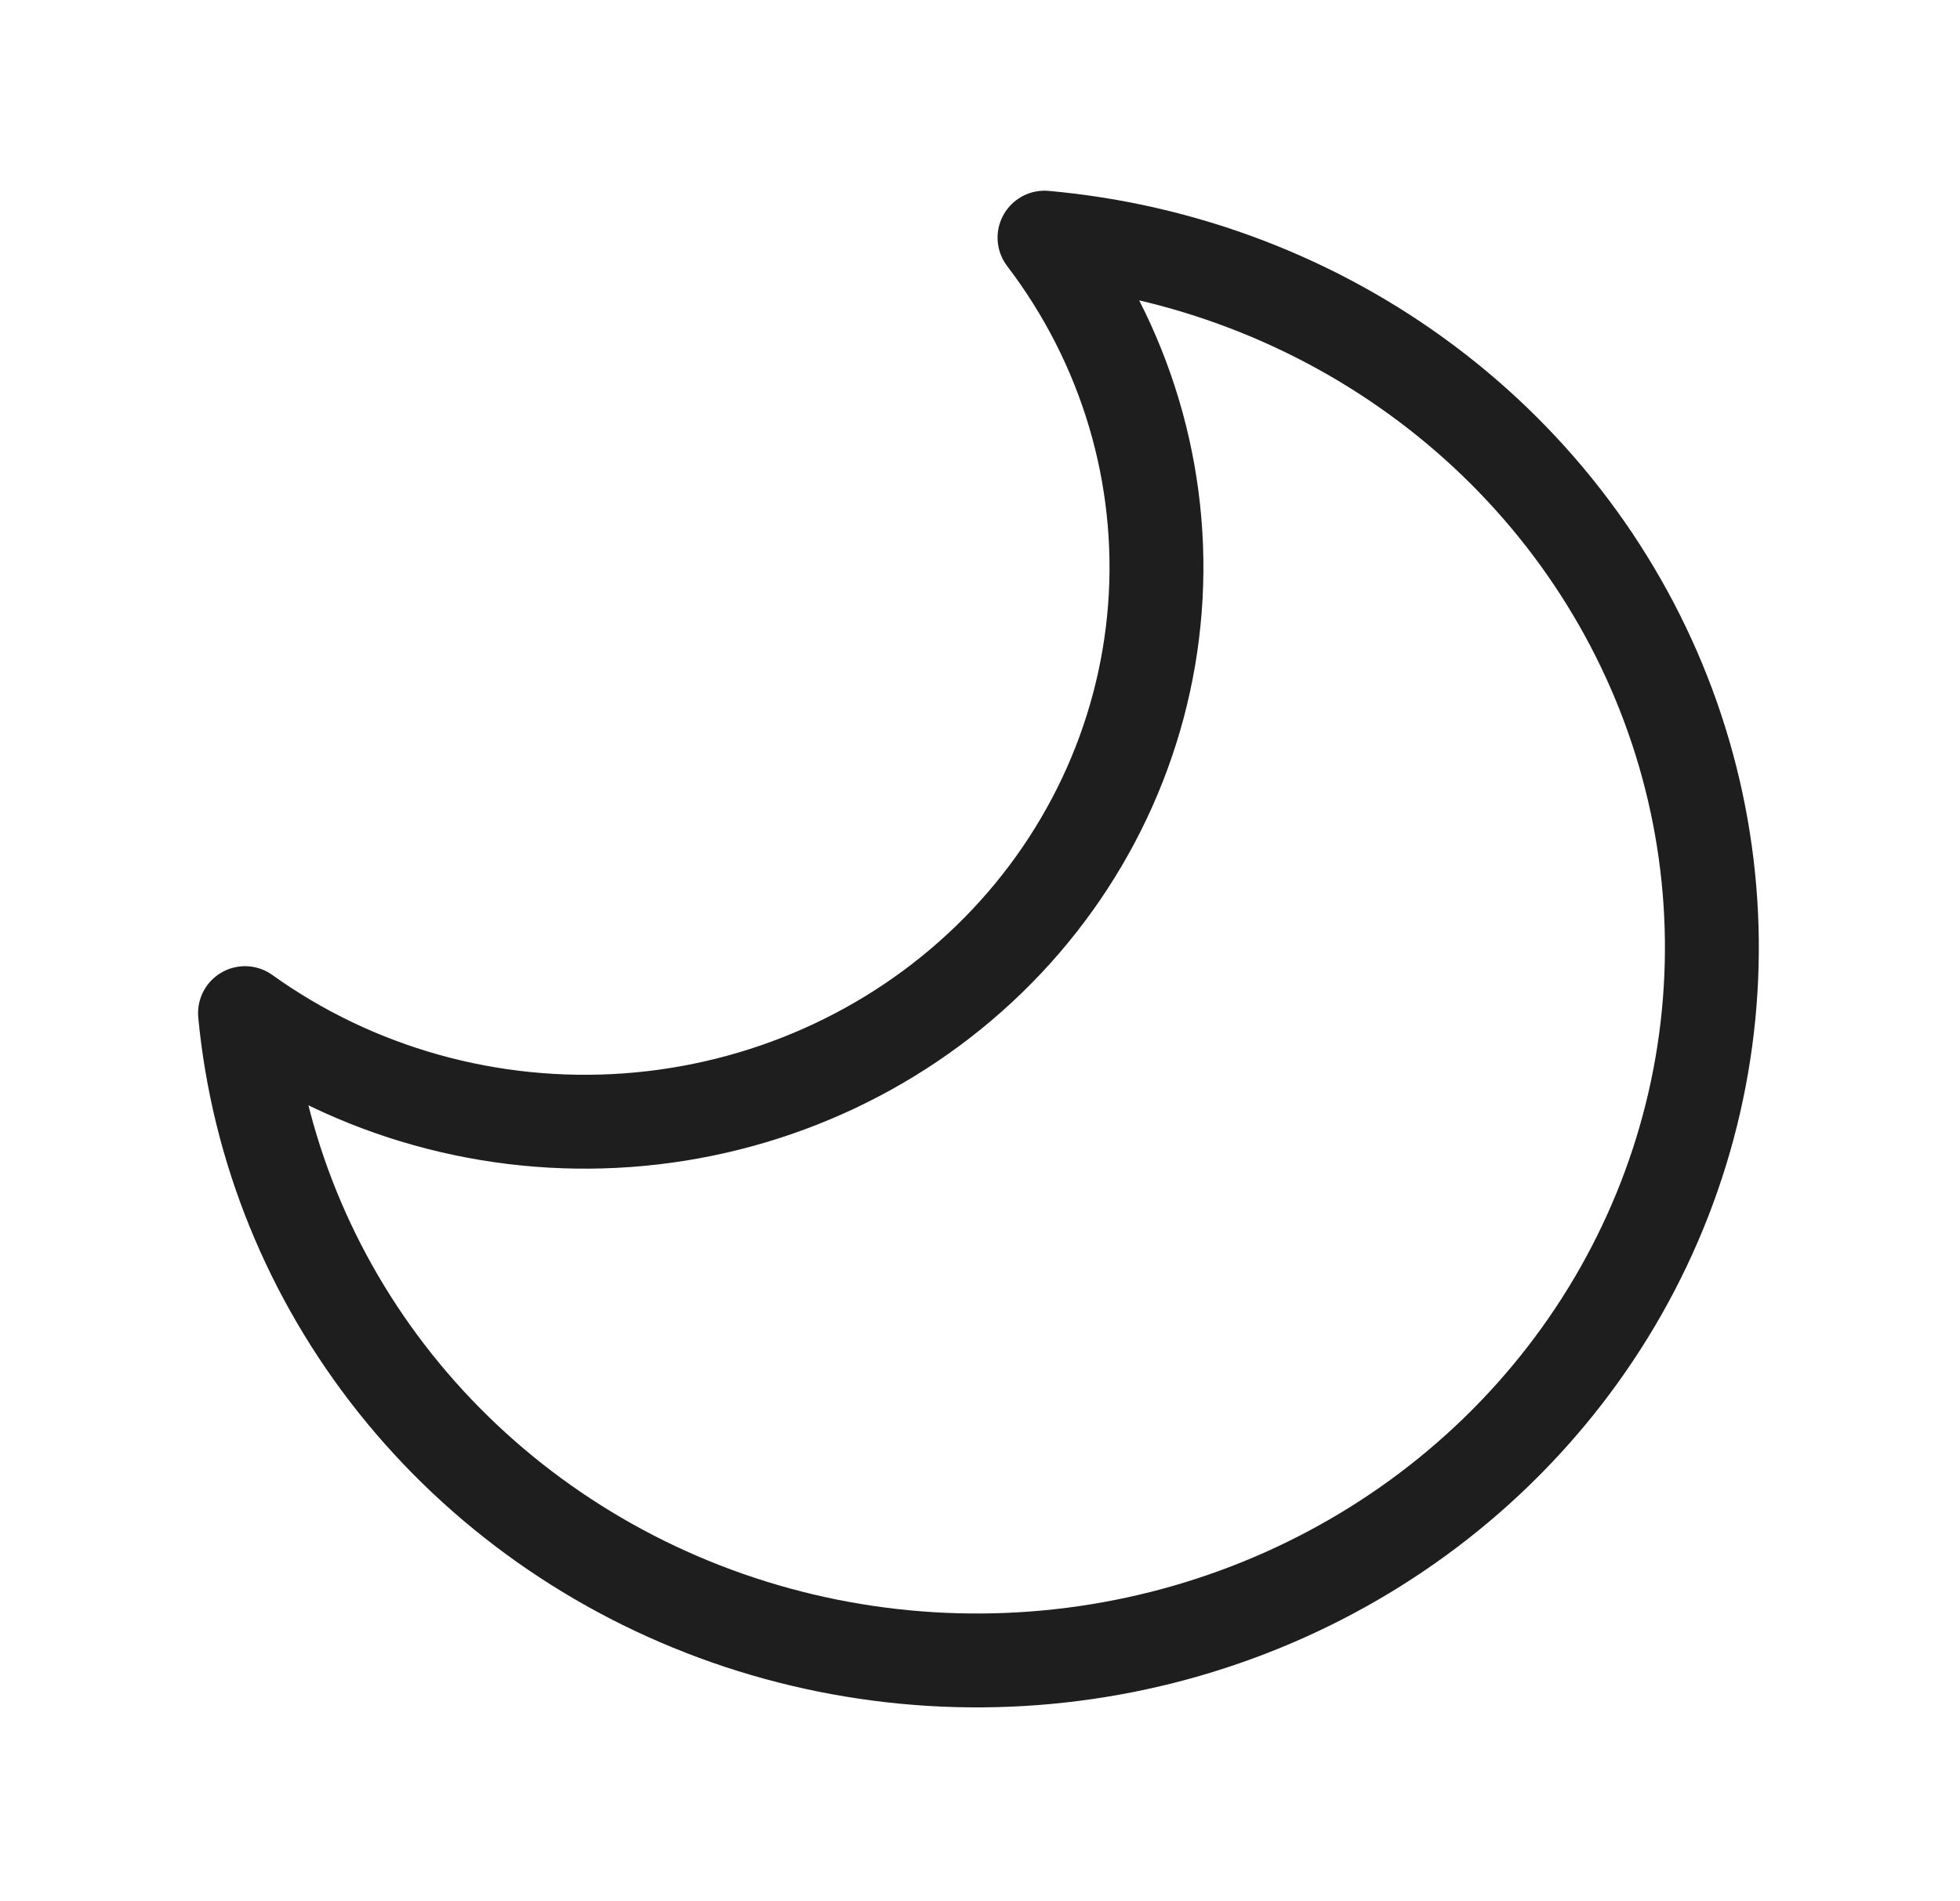 <svg width="167" height="162" viewBox="0 0 167 162" fill="none" xmlns="http://www.w3.org/2000/svg">
<path d="M88.997 20.25C100.842 21.312 112.129 25.624 121.54 32.682C130.95 39.74 138.094 49.251 142.135 60.104C146.176 70.957 146.947 82.701 144.358 93.963C141.77 105.226 135.928 115.54 127.517 123.699C119.106 131.858 108.473 137.525 96.864 140.036C85.254 142.547 73.147 141.799 61.959 137.879C50.772 133.959 40.966 127.029 33.691 117.901C26.415 108.772 21.97 97.822 20.875 86.332C30.257 93.059 41.816 96.296 53.45 95.455C65.084 94.613 76.02 89.749 84.27 81.746C92.519 73.744 97.534 63.135 98.401 51.849C99.269 40.564 95.932 29.351 88.997 20.25Z" stroke="#1E1E1E" stroke-width="8" stroke-linecap="round" stroke-linejoin="round"/>
</svg>
